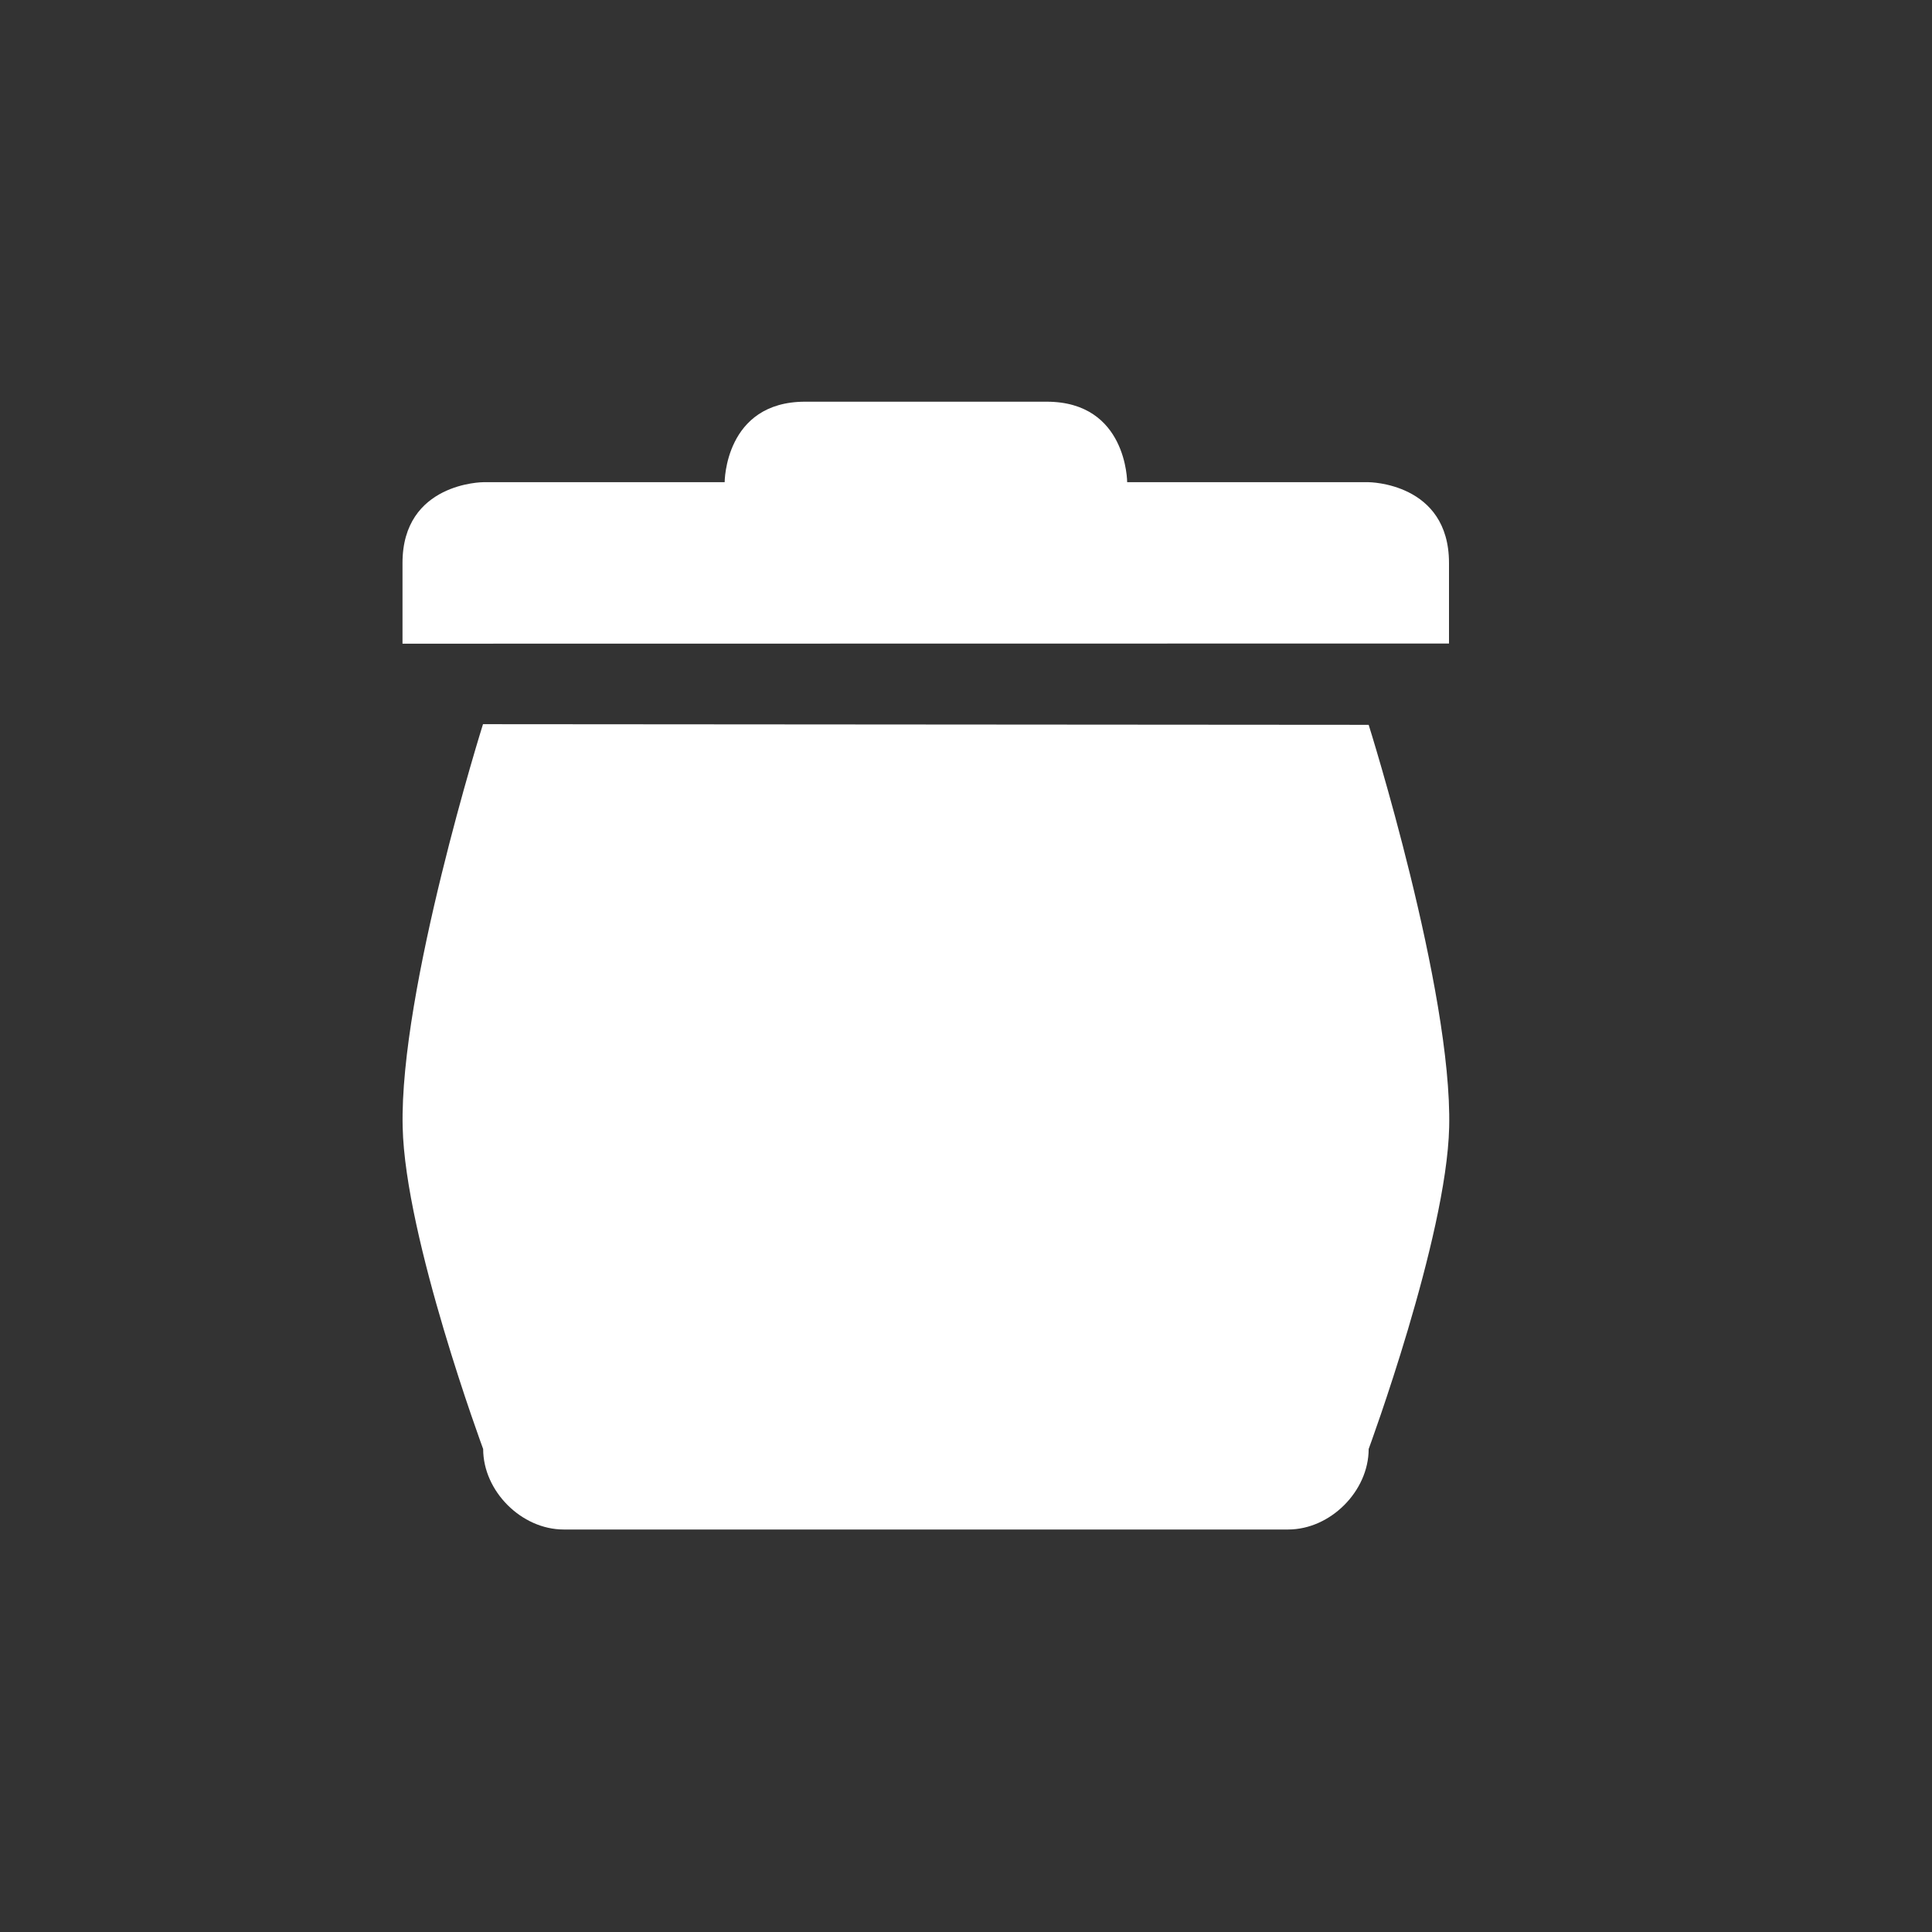 <?xml version="1.0" encoding="UTF-8" standalone="no"?>
<svg
   xmlns:dc="http://purl.org/dc/elements/1.1/"
   xmlns:cc="http://creativecommons.org/ns#"
   xmlns:rdf="http://www.w3.org/1999/02/22-rdf-syntax-ns#"
   xmlns:svg="http://www.w3.org/2000/svg"
   xmlns="http://www.w3.org/2000/svg"
   version="1.1"
   width="24"
   height="24"
   style="enable-background:new"
   id="svg7384">
  <rect width="100%" height="100%" fill="#333333" stroke="none"/>
  <title
     id="title8473">Paper Symbolic Icon Theme</title>
  <defs
     id="defs7386" />
  <path
     id="path8476"
     d="m 10.002,4.99 c -1,0 -1,1 -1,1 l -3,0 c 0,0 -1.002,0.004 -1.002,1.004 l 0,0.002 0,1 13,-0.002 0,-1 c 0,-1 -0.998,-1.004 -0.998,-1.004 l -3,0 c 0,0 0,-1 -1,-1 l -3,0 z M 6,8.996 C 6,8.996 4.961,12.3 5.002,14 c 0.03,1.38 1,4 1,4 5e-5,0.524 0.476,1 1,1 l 8,0 1,0 c 0.524,-5e-5 1,-0.476 1,-1 0,0 0.967,-2.623 1,-3.996 0.04,-1.7 -1,-5 -1,-5 L 6,8.996 Z"
     style="color:#ffffff;text-indent:0;text-decoration:none;text-decoration-line:none;text-transform:none;block-progression:tb;opacity:1;fill:#ffffff;enable-background:accumulate" />
</svg>

